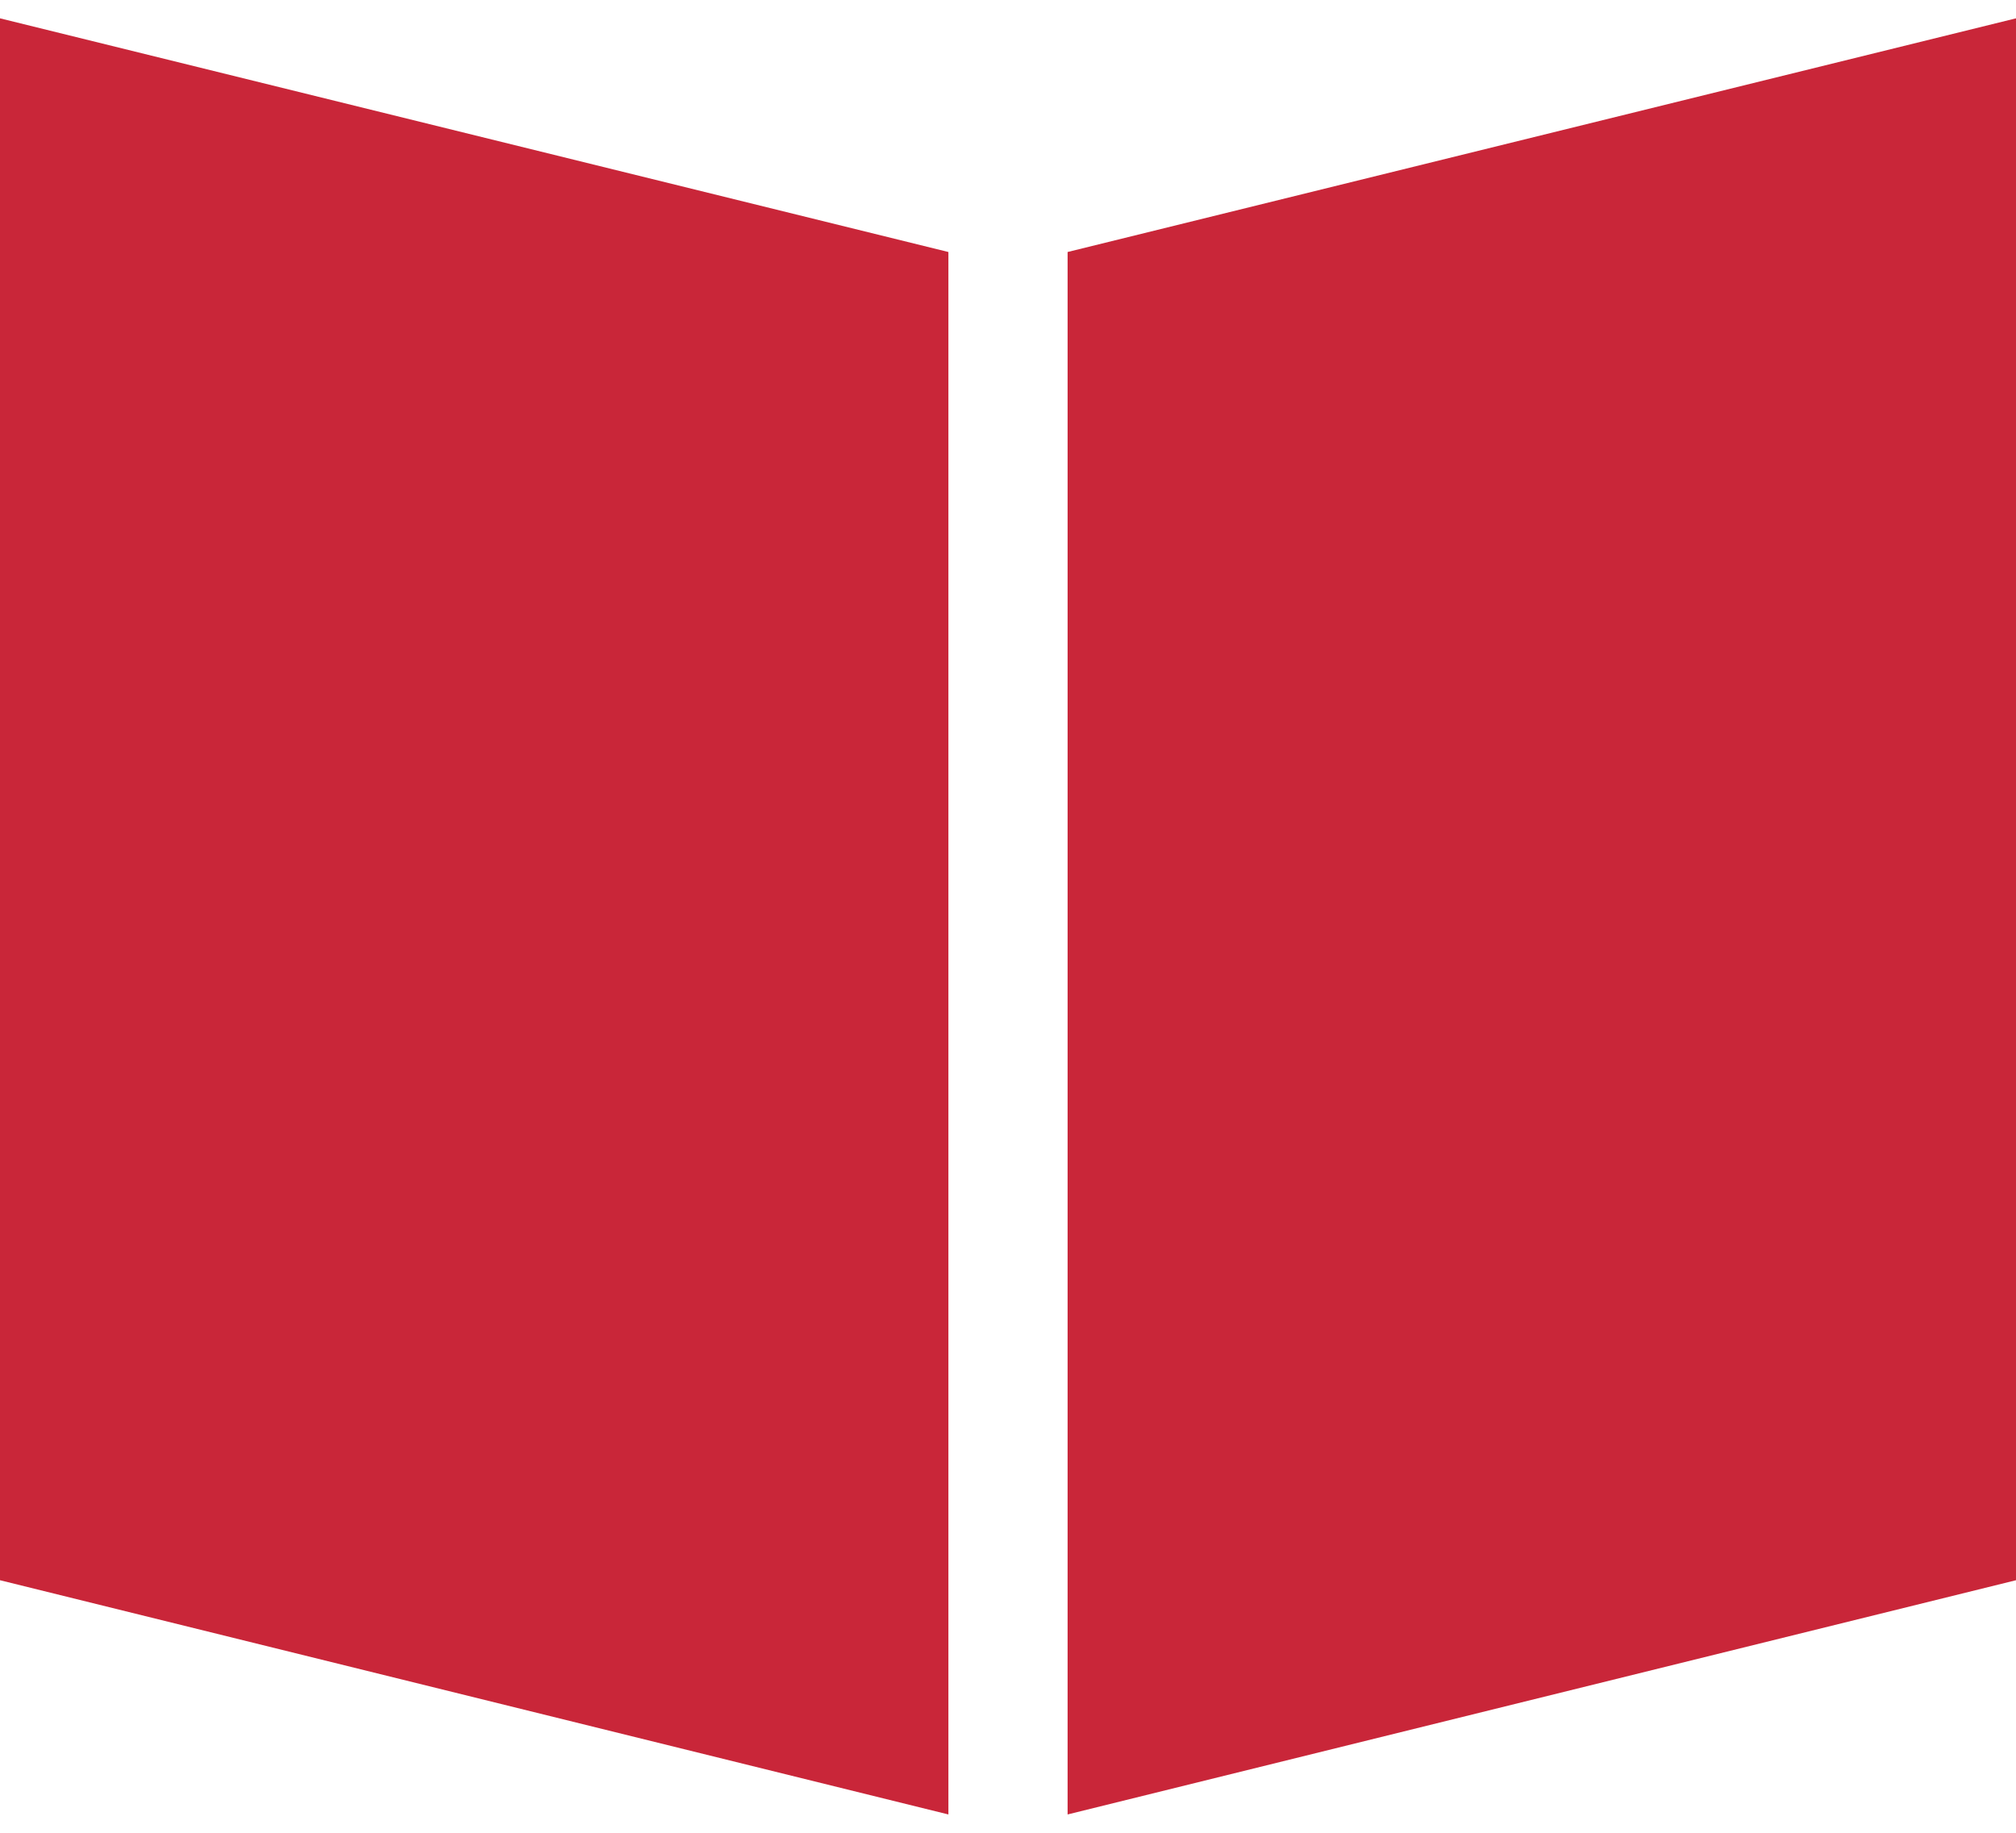 <svg width="55" height="50" viewBox="0 0 55 50" fill="none" xmlns="http://www.w3.org/2000/svg">
<path d="M0 0.5L25.874 6.875V49.5L0 43.11V0.5Z" fill="#C92639"/>
<path d="M55 0.5L29.126 6.875V49.5L55 43.11V0.5Z" fill="#C92639"/>
</svg>
